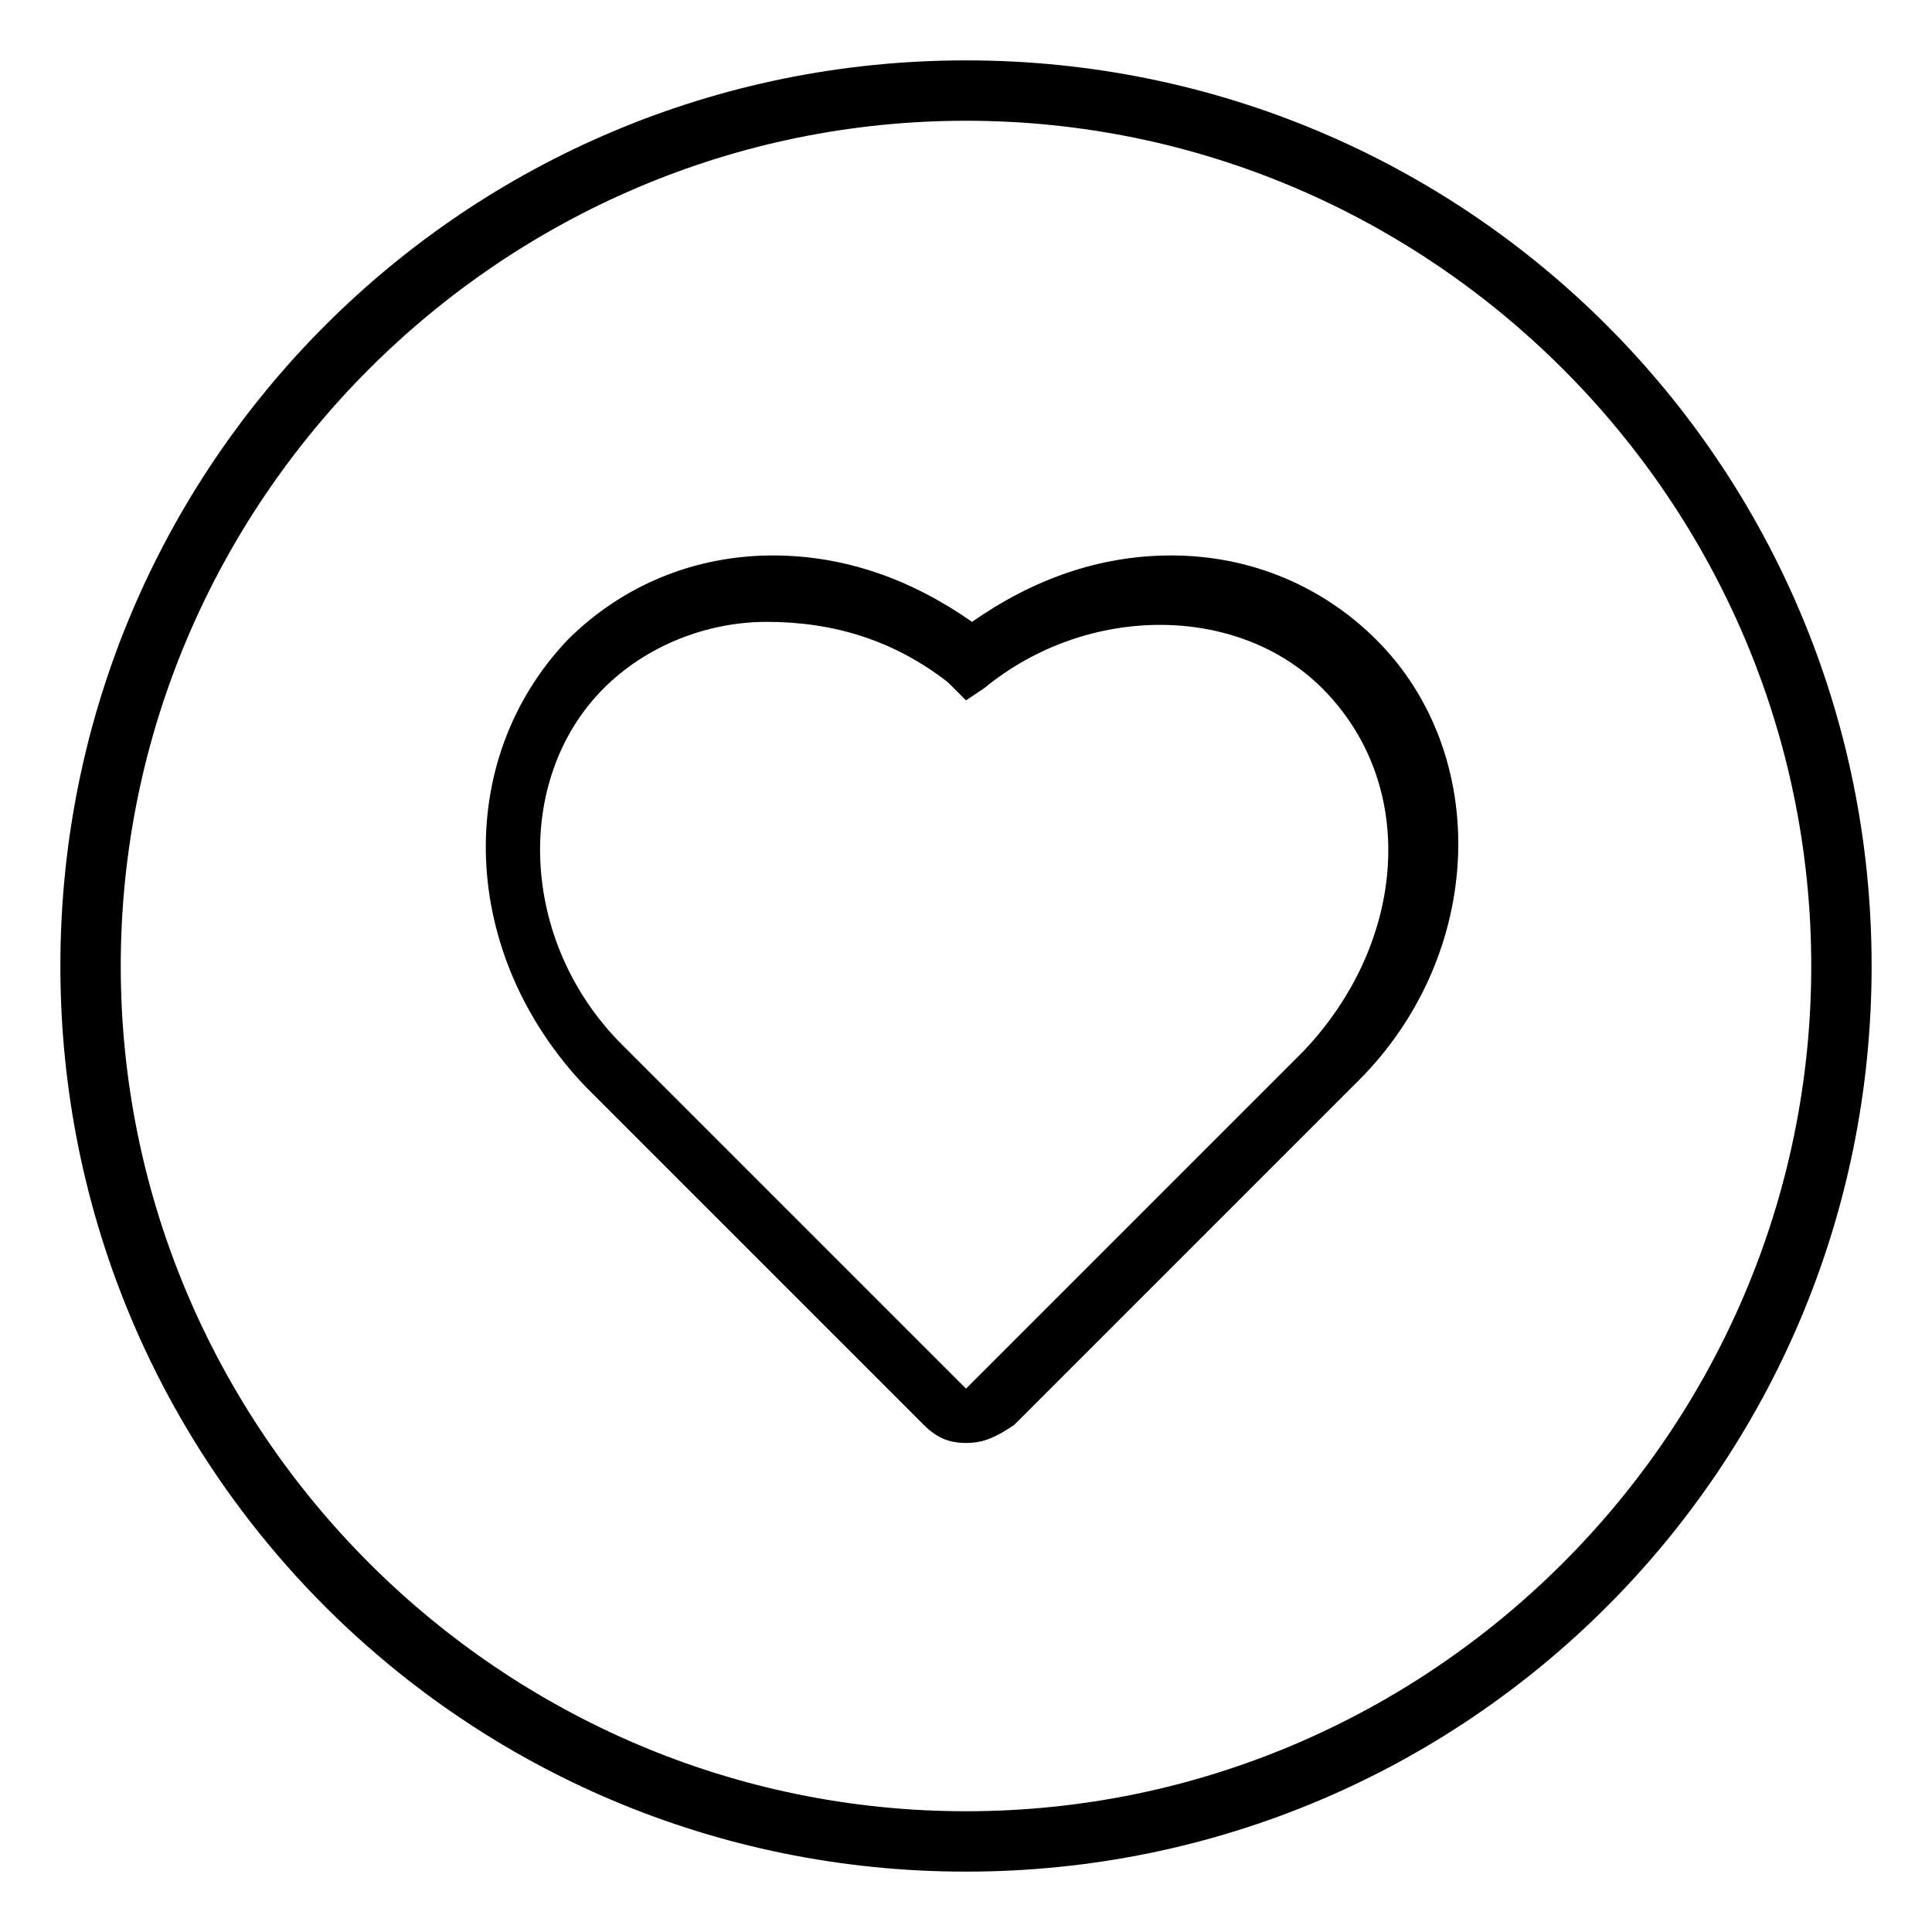 <svg version="1.1" xmlns="http://www.w3.org/2000/svg" xmlns:xlink="http://www.w3.org/1999/xlink" viewBox="0 0 32 32">
    <path d="M16,31C7.7,31,1,24.3,1,16S7.7,1,16,1s15,6.7,15,15S24.3,31,16,31z M16,2C8.3,2,2,8.3,2,16s6.3,14,14,14
    s14-6.3,14-14S23.7,2,16,2z" />
    <path d="M16,23.9L16,23.9c-0.3,0-0.5-0.1-0.7-0.3L9.7,18c-2.1-2.2-2.2-5.4-0.3-7.4c0.9-0.9,2.1-1.4,3.4-1.4
    c1.2,0,2.3,0.4,3.3,1.1c1-0.7,2.1-1.1,3.3-1.1c1.3,0,2.5,0.5,3.4,1.4c1.9,1.9,1.8,5.2-0.3,7.3l-5.7,5.7C16.5,23.8,16.3,23.9,16,23.9
    z M12.7,10.3c-1,0-2,0.4-2.7,1.1c-1.5,1.5-1.4,4.2,0.3,5.9L16,23l5.6-5.6c1.7-1.8,1.9-4.4,0.3-6c-1.4-1.4-3.9-1.4-5.6,0L16,11.6
    l-0.3-0.3C14.8,10.6,13.8,10.3,12.7,10.3z" />
</svg>
